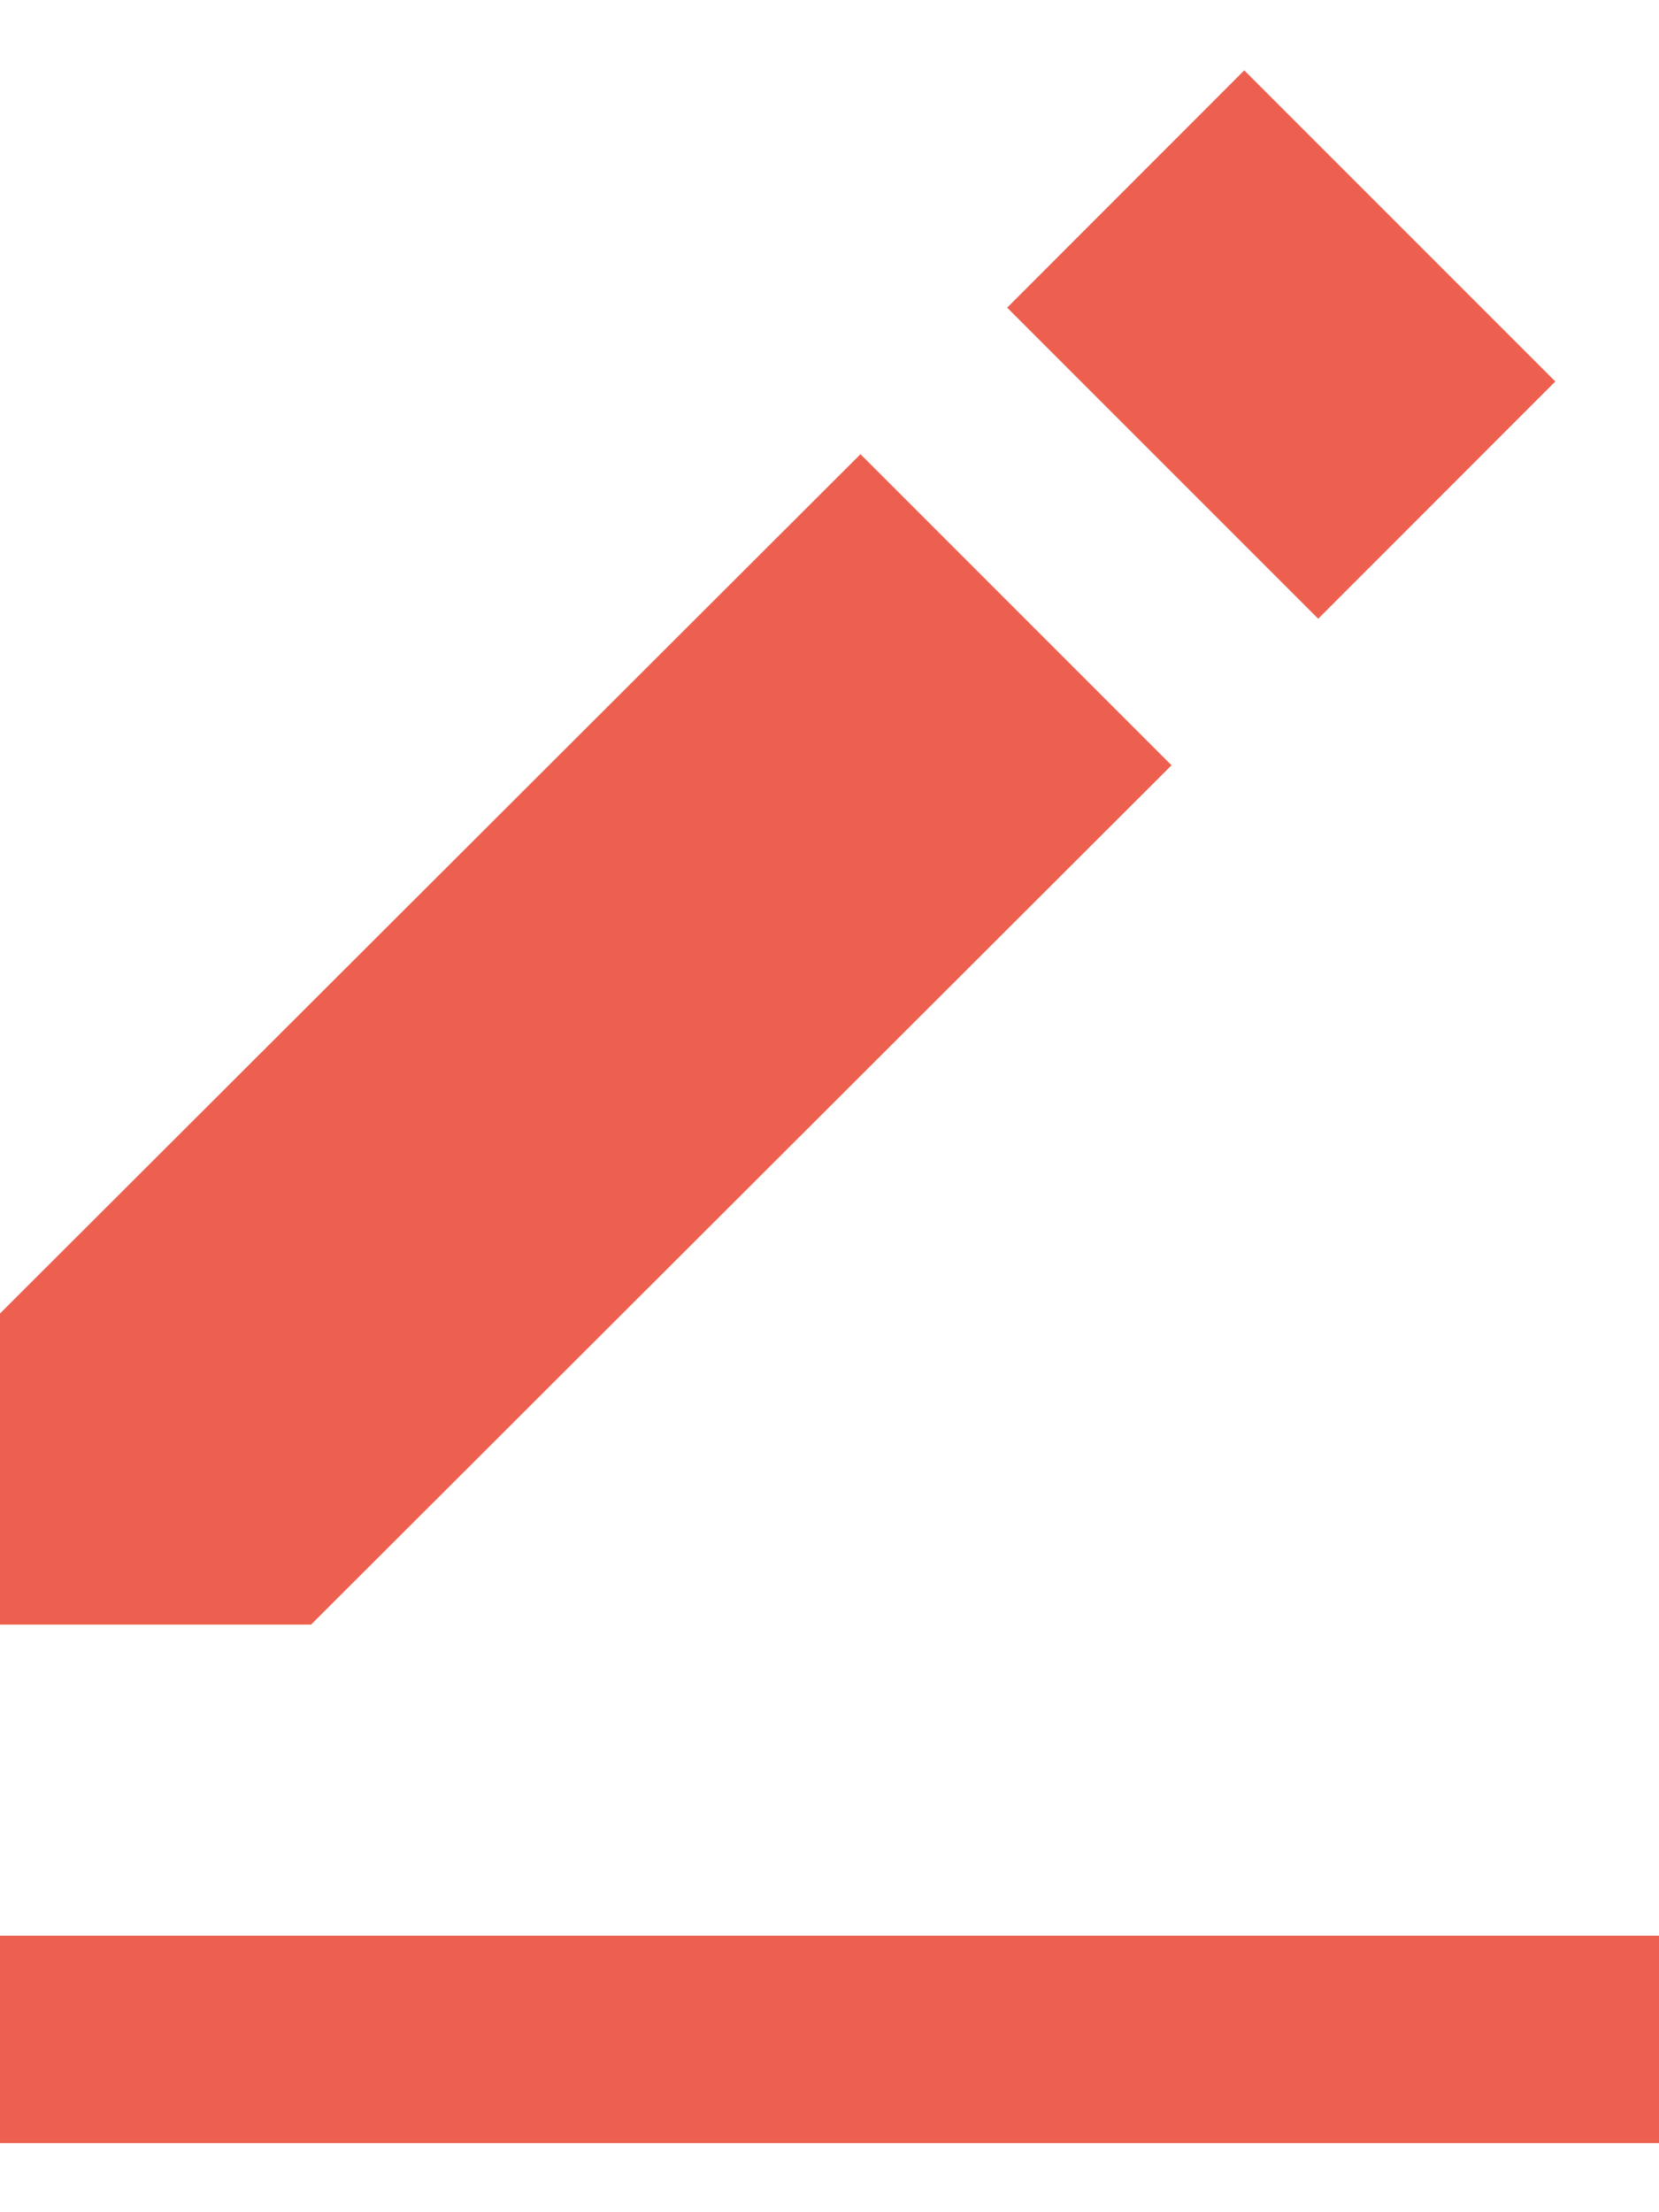 <svg width="12" height="16" viewBox="0 0 12 16" fill="none" xmlns="http://www.w3.org/2000/svg">
<path d="M9 0.509L11.25 2.759L9.535 4.475L7.285 2.225L9 0.509ZM0 9.5V11.75H2.25L8.474 5.535L6.224 3.285L0 9.5ZM0 14H12V15.5H0V14Z" fill="#ED604F"/>
</svg>
